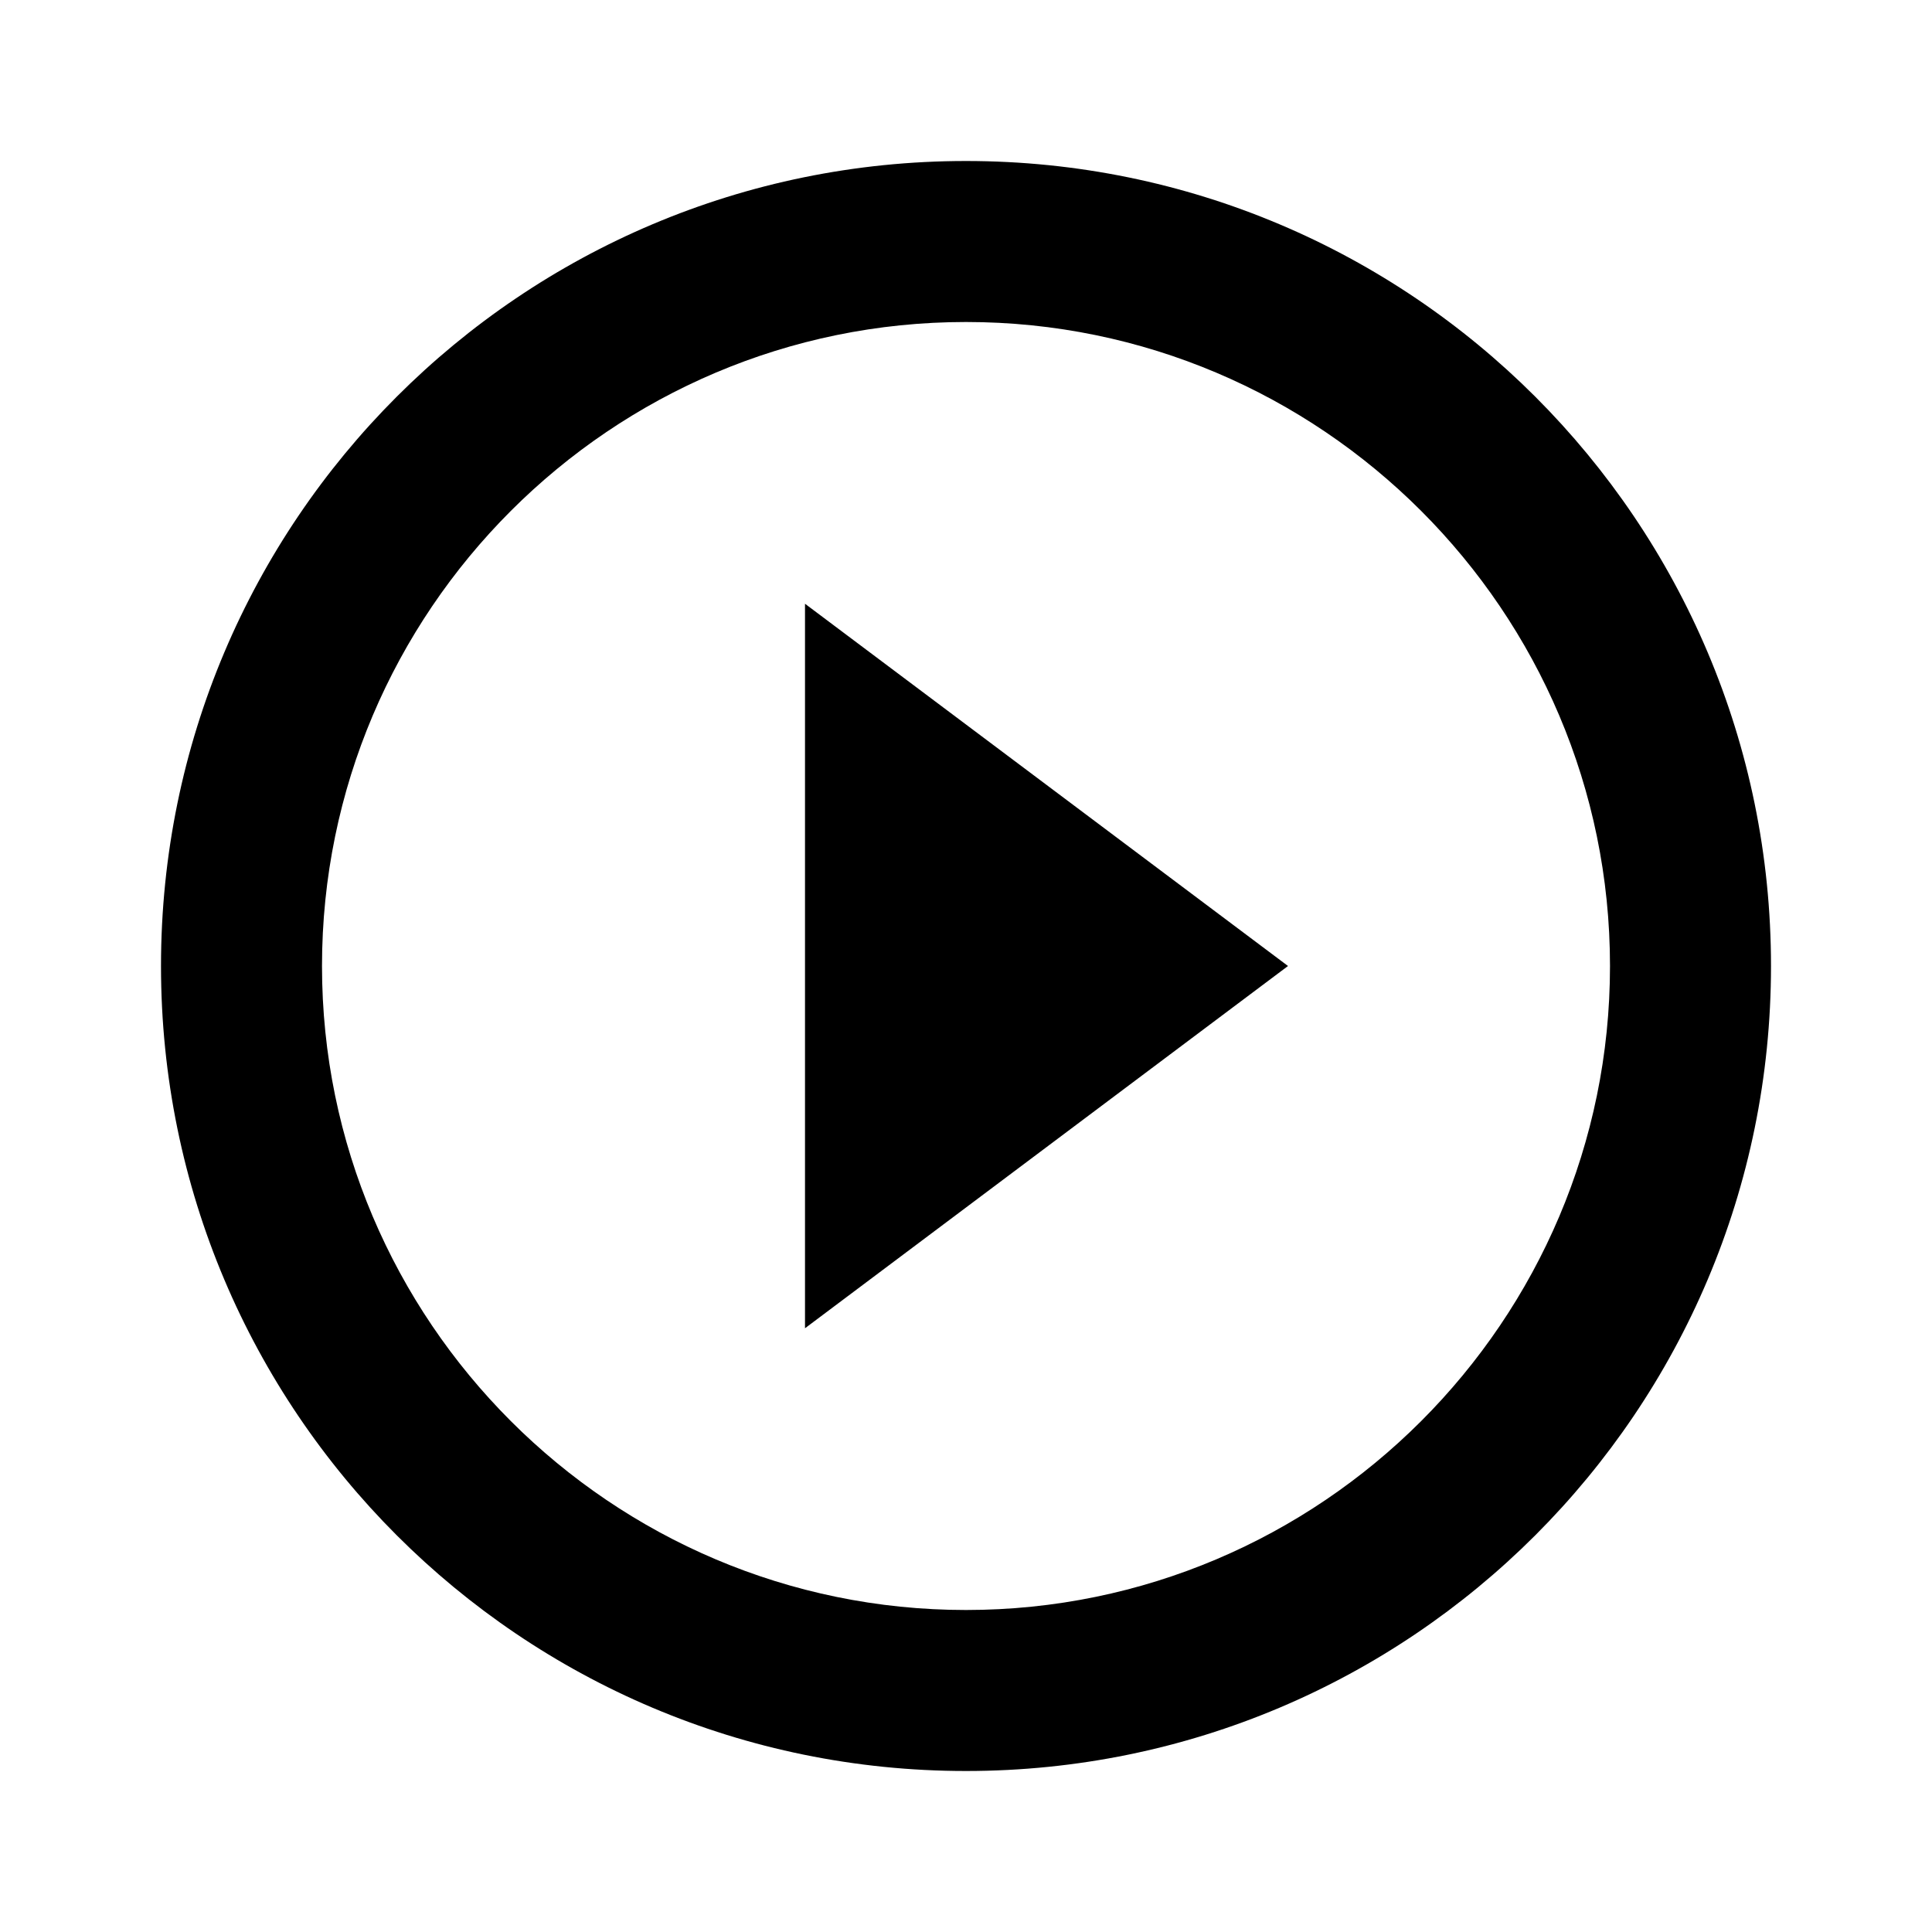 <svg xmlns="http://www.w3.org/2000/svg" width="48" height="48" viewBox="0 0 48 48"><title>ic_play_circle_outline_48px</title>
    <g class="nc-icon-wrapper" fill="black">
        <path d="M20 33l12-9-12-9v18zm4-29C12.95 4 4 12.95 4 24s8.95 20 20 20 20-8.95 20-20S35.05 4 24 4zm0 36c-8.82 0-16-7.18-16-16S15.18 8 24 8s16 7.18 16 16-7.18 16-16 16z"/>
    </g>
</svg>
